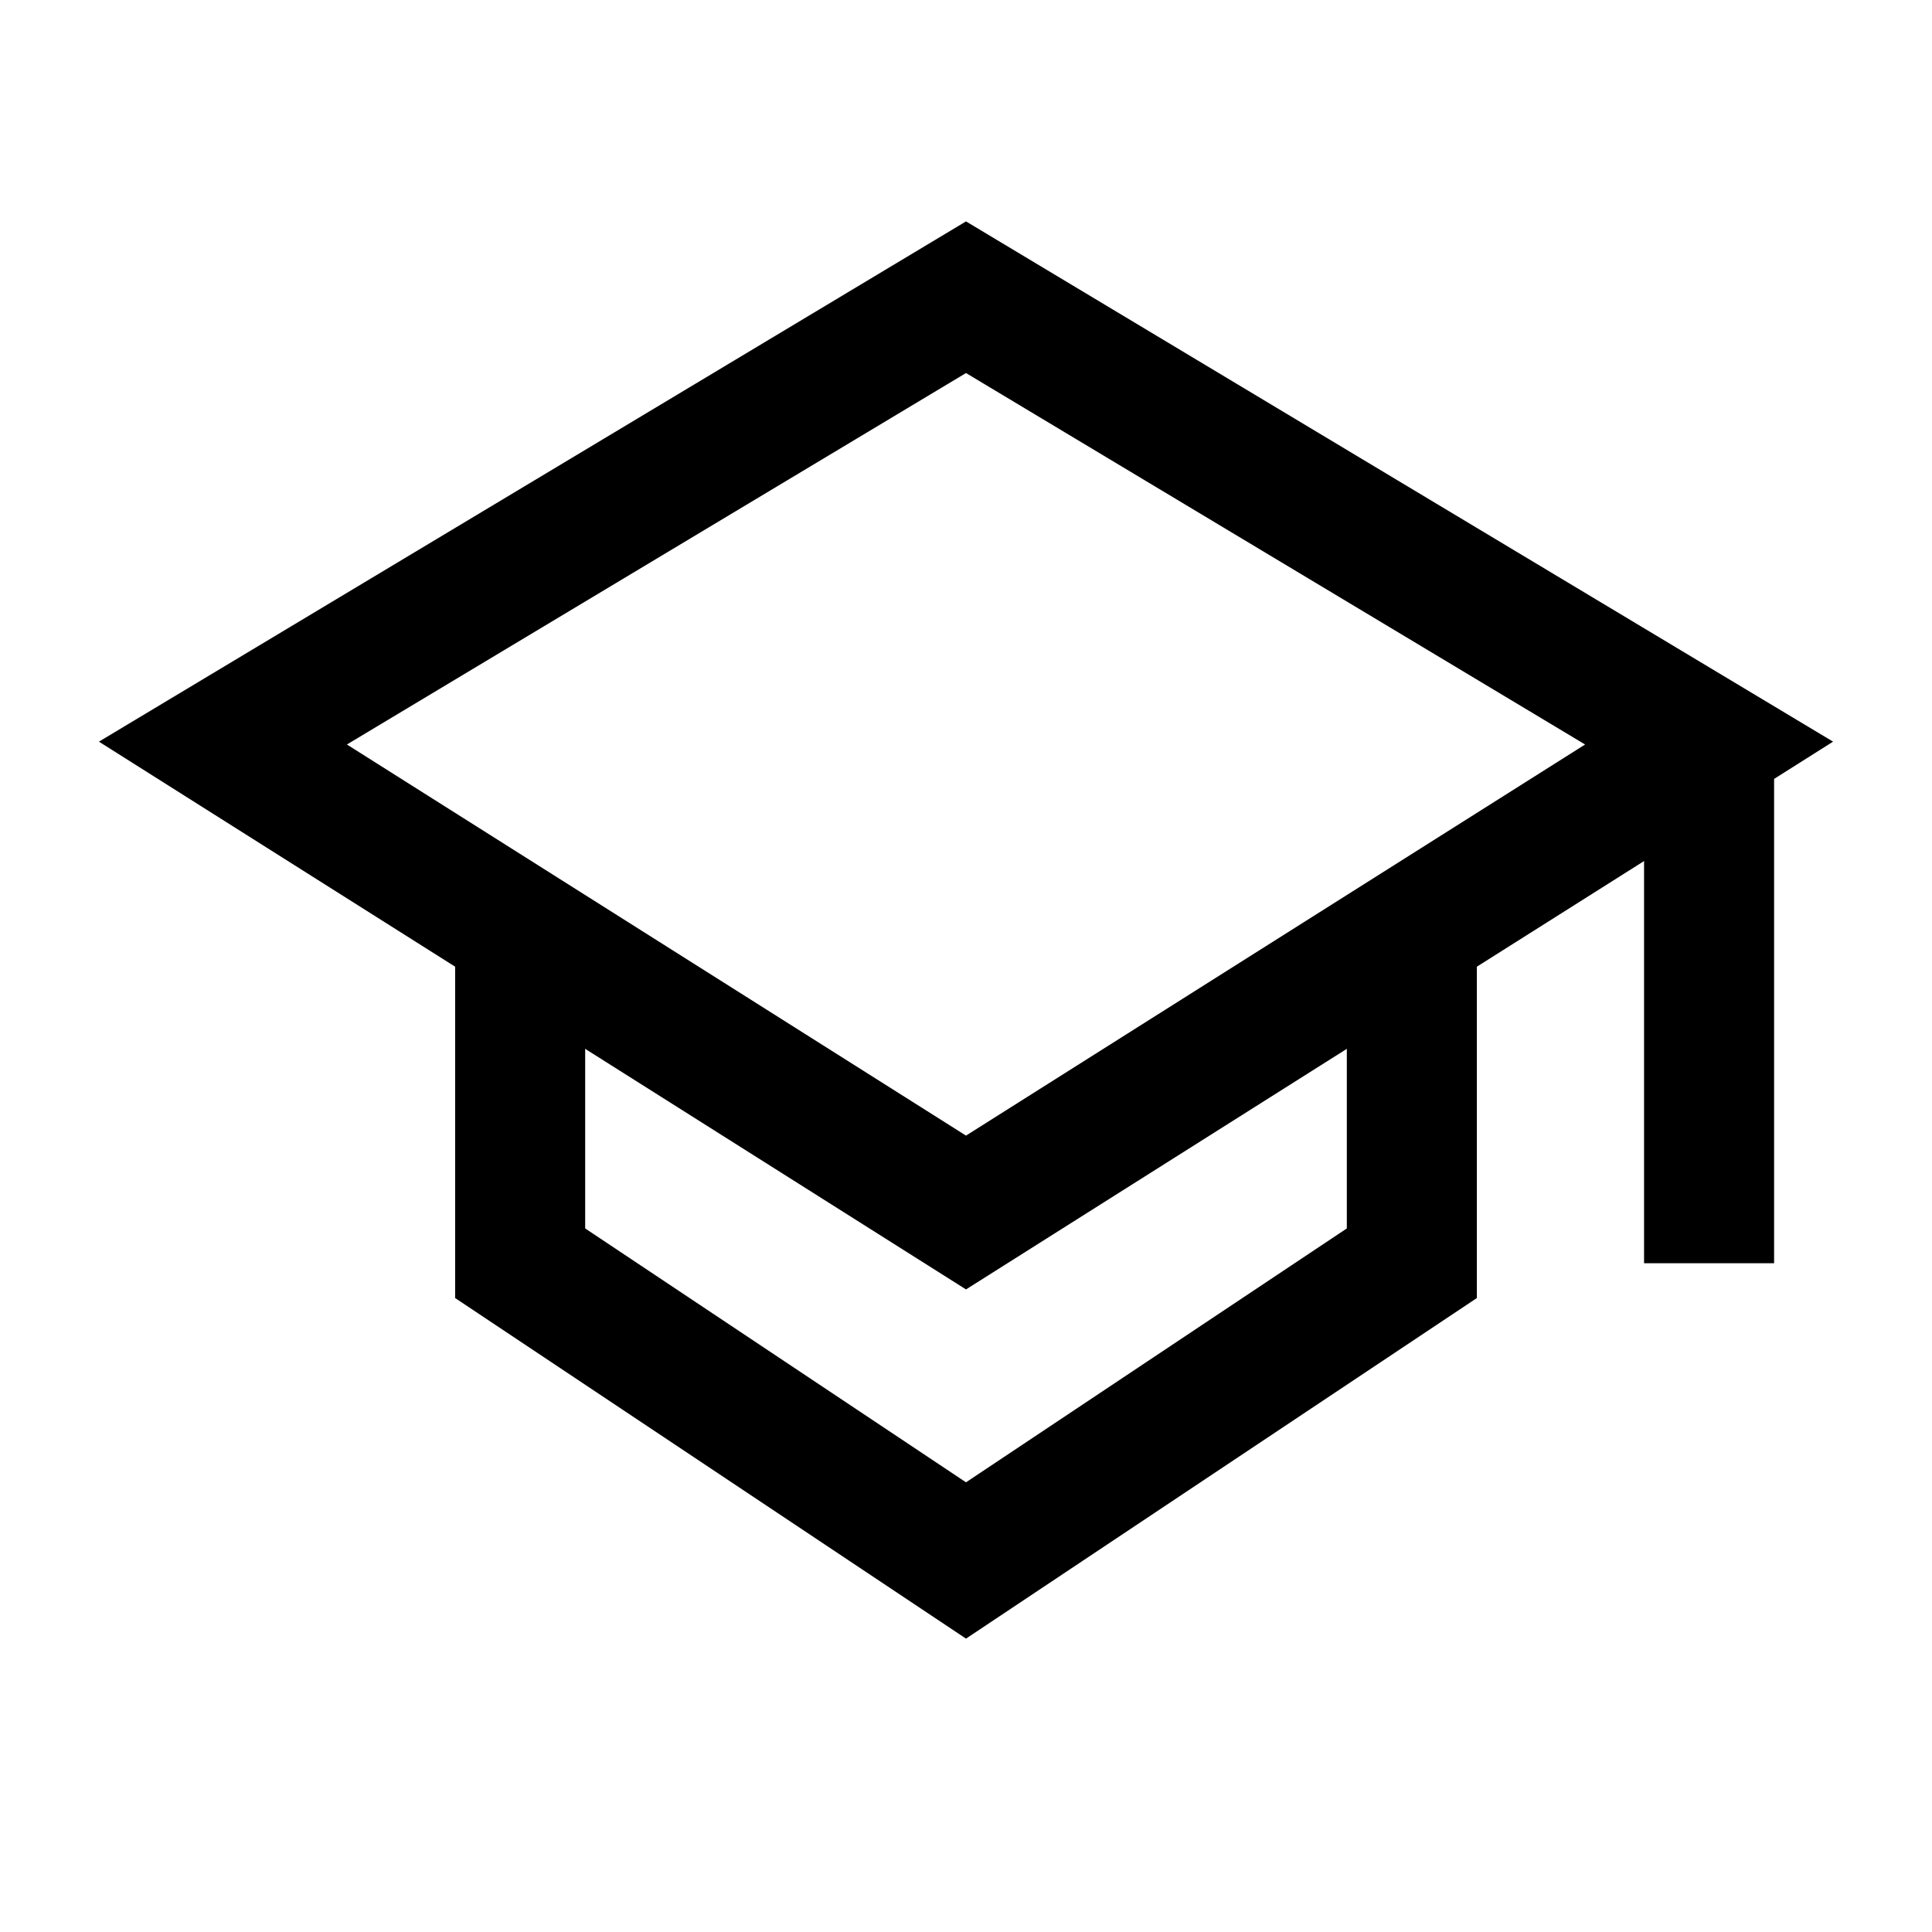 <?xml version="1.0" encoding="utf-8"?>
<!-- Generator: Adobe Illustrator 24.2.3, SVG Export Plug-In . SVG Version: 6.00 Build 0)  -->
<svg version="1.1" id="Warstwa_1" xmlns="http://www.w3.org/2000/svg" xmlns:xlink="http://www.w3.org/1999/xlink" x="0px" y="0px"
	 viewBox="0 0 104 104" style="enable-background:new 0 0 104 104;" xml:space="preserve">
<style type="text/css">
	.st0{fill:currentColor;}
	.st1{fill:none;stroke:currentColor;stroke-width:7;stroke-miterlimit:10;}
</style>
<polygon class="st1" points="52,16 12,40 52,65.27 92,40 "/>
<polyline class="st1" points="76,48.52 76,68 52,84 28,68 28,48.52 "/>
<line class="st1" x1="92" y1="40" x2="92" y2="68"/>
</svg>

